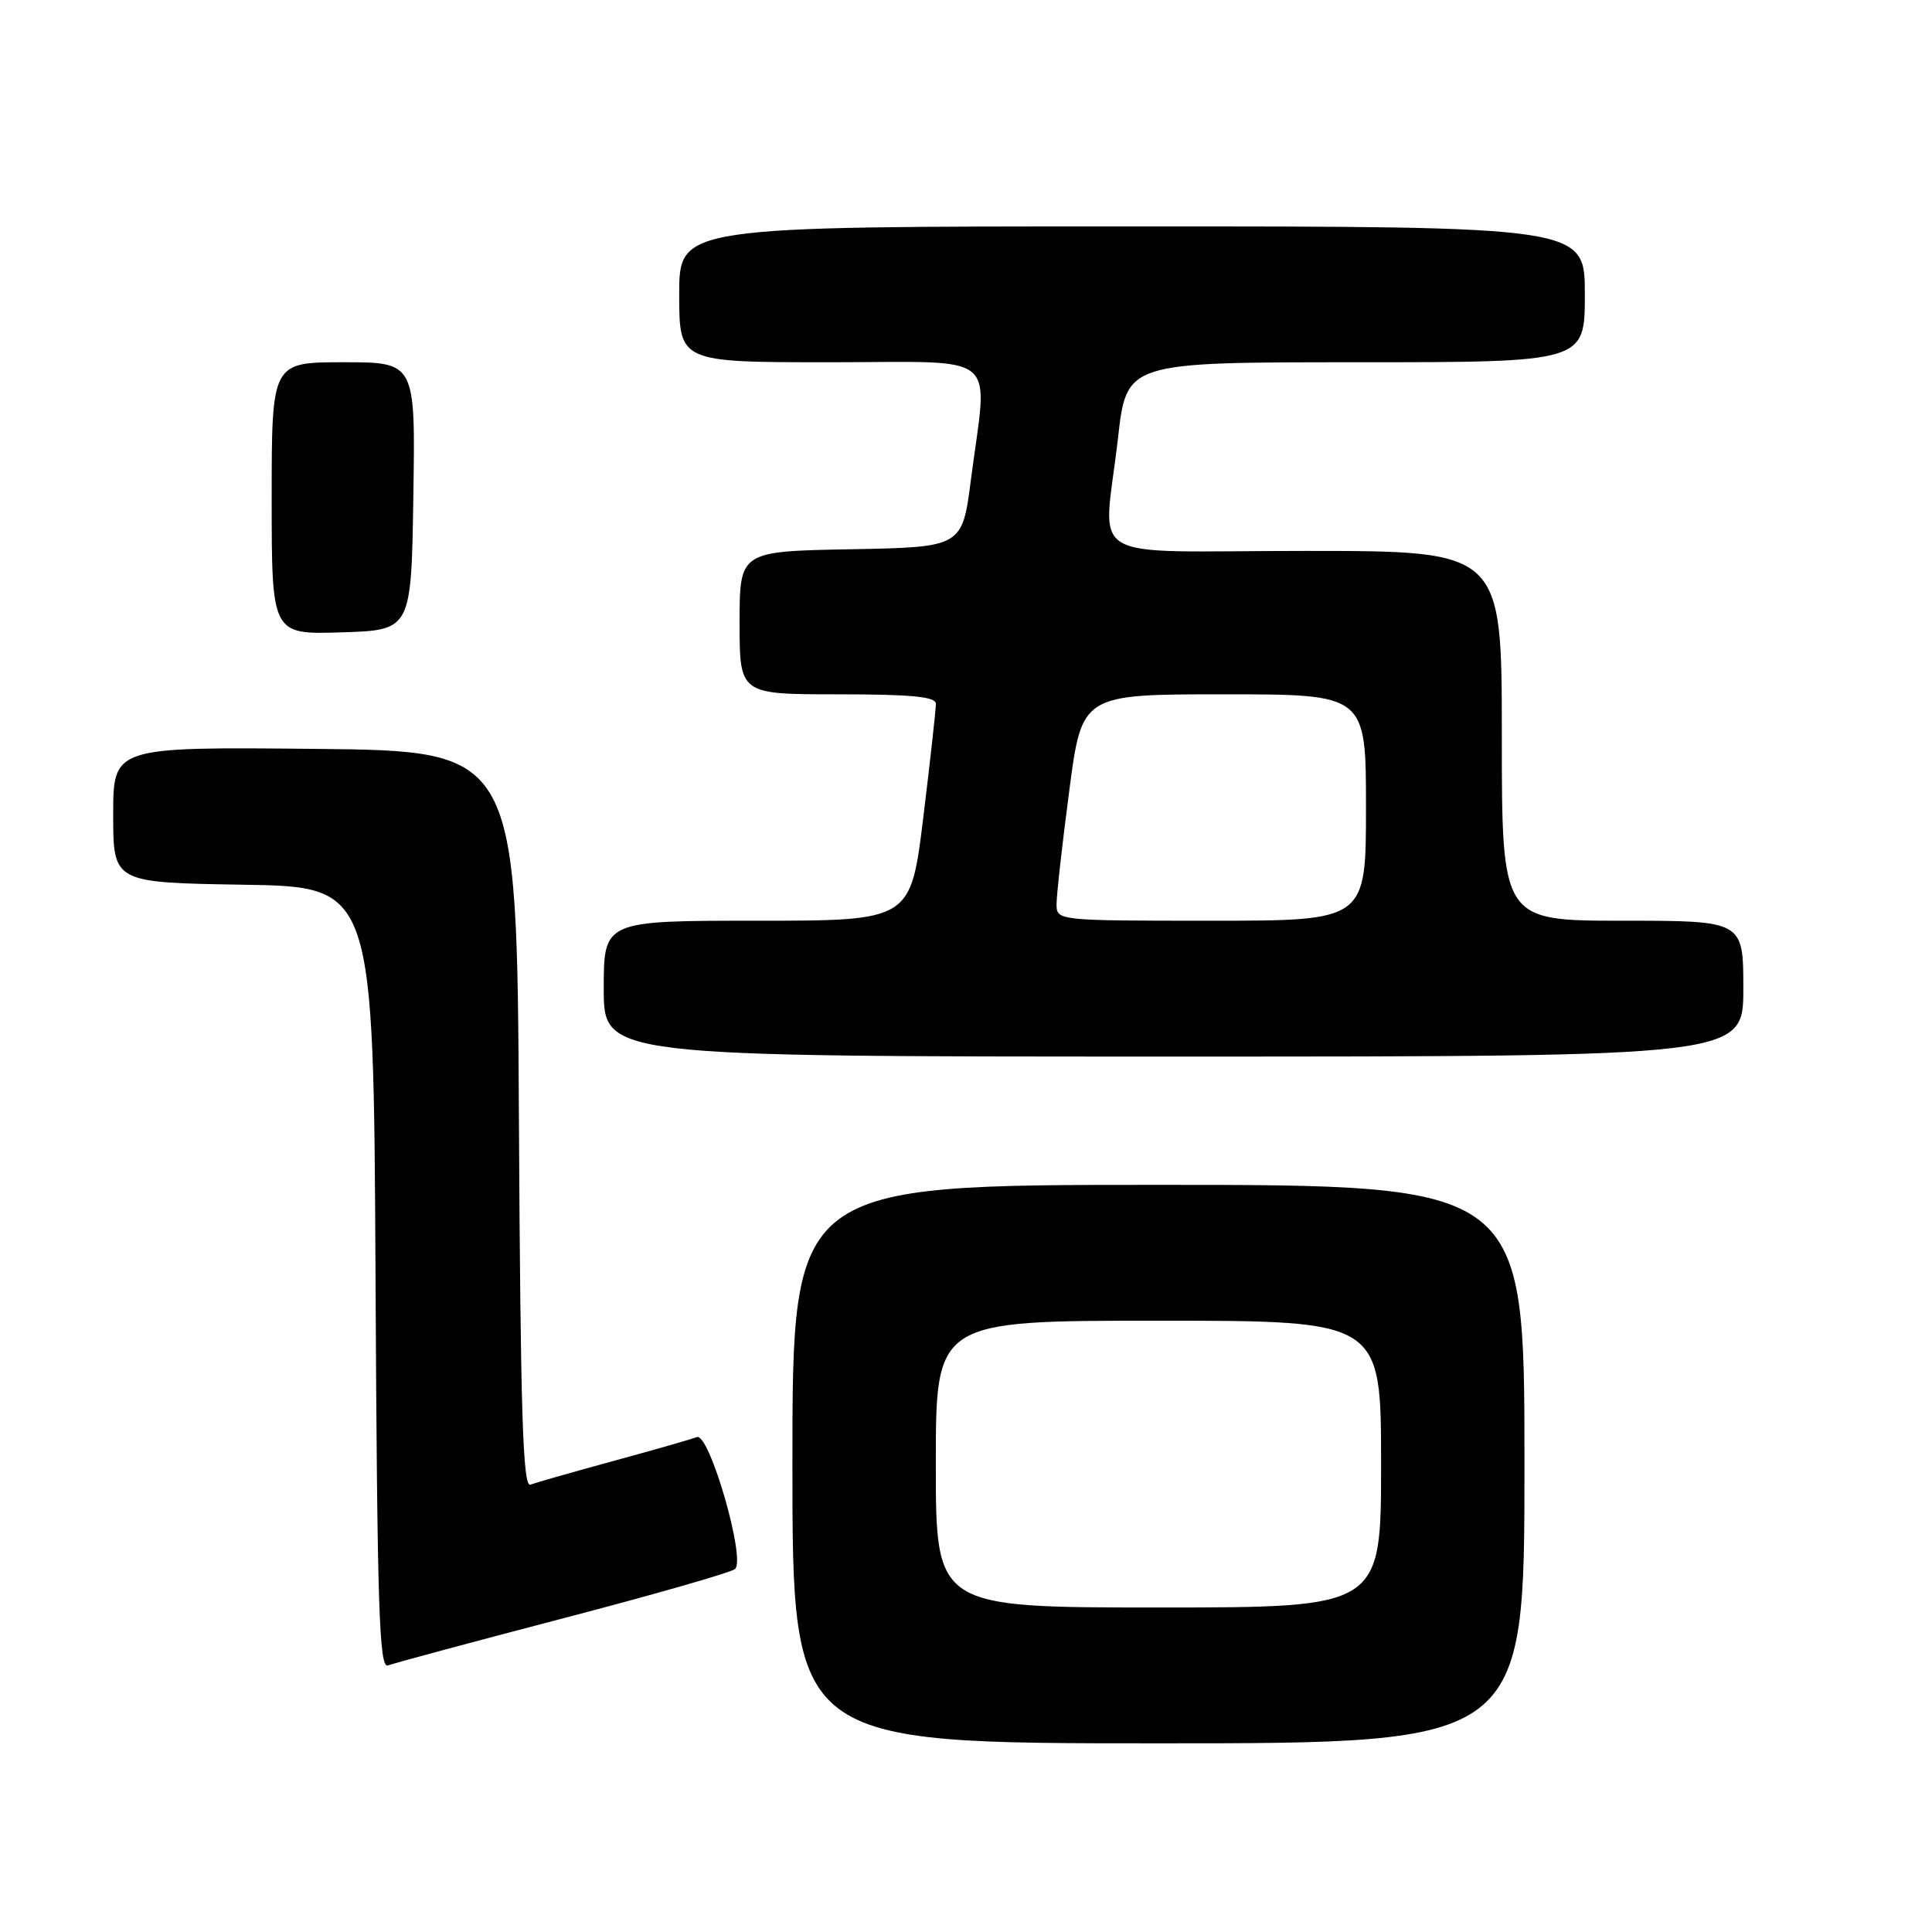 <?xml version="1.0" encoding="UTF-8" standalone="no"?>
<!DOCTYPE svg PUBLIC "-//W3C//DTD SVG 1.1//EN" "http://www.w3.org/Graphics/SVG/1.1/DTD/svg11.dtd" >
<svg xmlns="http://www.w3.org/2000/svg" xmlns:xlink="http://www.w3.org/1999/xlink" version="1.1" viewBox="0 0 256 256">
 <g >
 <path fill="currentColor"
d=" M 202.00 194.00 C 202.00 157.00 202.00 157.00 153.50 157.00 C 105.00 157.00 105.00 157.00 105.00 194.00 C 105.00 231.00 105.00 231.00 153.50 231.00 C 202.00 231.00 202.00 231.00 202.00 194.00 Z  M 74.64 214.43 C 86.66 211.29 96.91 208.35 97.40 207.90 C 98.85 206.60 93.98 189.79 92.34 190.42 C 91.60 190.71 86.62 192.13 81.27 193.59 C 75.92 195.05 70.98 196.46 70.28 196.72 C 69.28 197.11 68.97 187.20 68.76 148.35 C 68.50 99.50 68.50 99.50 41.75 99.23 C 15.00 98.97 15.00 98.97 15.00 107.96 C 15.00 116.95 15.00 116.95 32.25 117.23 C 49.50 117.50 49.50 117.50 49.76 169.35 C 49.98 212.98 50.24 221.12 51.40 220.68 C 52.16 220.39 62.62 217.57 74.64 214.43 Z  M 231.00 131.00 C 231.00 122.00 231.00 122.00 215.00 122.00 C 199.00 122.00 199.00 122.00 199.00 97.50 C 199.00 73.00 199.00 73.00 173.00 73.00 C 142.94 73.00 146.22 74.97 148.14 58.04 C 149.28 48.00 149.28 48.00 179.64 48.00 C 210.00 48.00 210.00 48.00 210.00 39.00 C 210.00 30.00 210.00 30.00 150.00 30.00 C 90.00 30.00 90.00 30.00 90.00 39.00 C 90.00 48.00 90.00 48.00 110.00 48.00 C 132.93 48.00 130.89 46.30 128.66 63.50 C 127.50 72.50 127.50 72.50 112.75 72.78 C 98.00 73.05 98.00 73.05 98.00 82.53 C 98.00 92.00 98.00 92.00 111.00 92.00 C 120.73 92.00 124.00 92.31 124.01 93.25 C 124.02 93.94 123.27 100.69 122.35 108.25 C 120.67 122.00 120.67 122.00 100.34 122.00 C 80.00 122.00 80.00 122.00 80.00 131.00 C 80.00 140.00 80.00 140.00 155.50 140.00 C 231.00 140.00 231.00 140.00 231.00 131.00 Z  M 54.77 65.75 C 55.05 48.00 55.05 48.00 45.52 48.00 C 36.00 48.00 36.00 48.00 36.00 66.04 C 36.00 84.08 36.00 84.08 45.25 83.79 C 54.50 83.50 54.50 83.50 54.77 65.75 Z  M 124.00 194.00 C 124.00 175.00 124.00 175.00 153.50 175.00 C 183.00 175.00 183.00 175.00 183.00 194.00 C 183.00 213.00 183.00 213.00 153.50 213.00 C 124.00 213.00 124.00 213.00 124.00 194.00 Z  M 140.00 119.80 C 140.00 118.59 140.75 111.84 141.68 104.80 C 143.35 92.00 143.35 92.00 162.18 92.00 C 181.00 92.00 181.00 92.00 181.00 107.00 C 181.00 122.00 181.00 122.00 160.50 122.00 C 140.05 122.00 140.00 121.99 140.00 119.80 Z "/>
</g>
</svg>